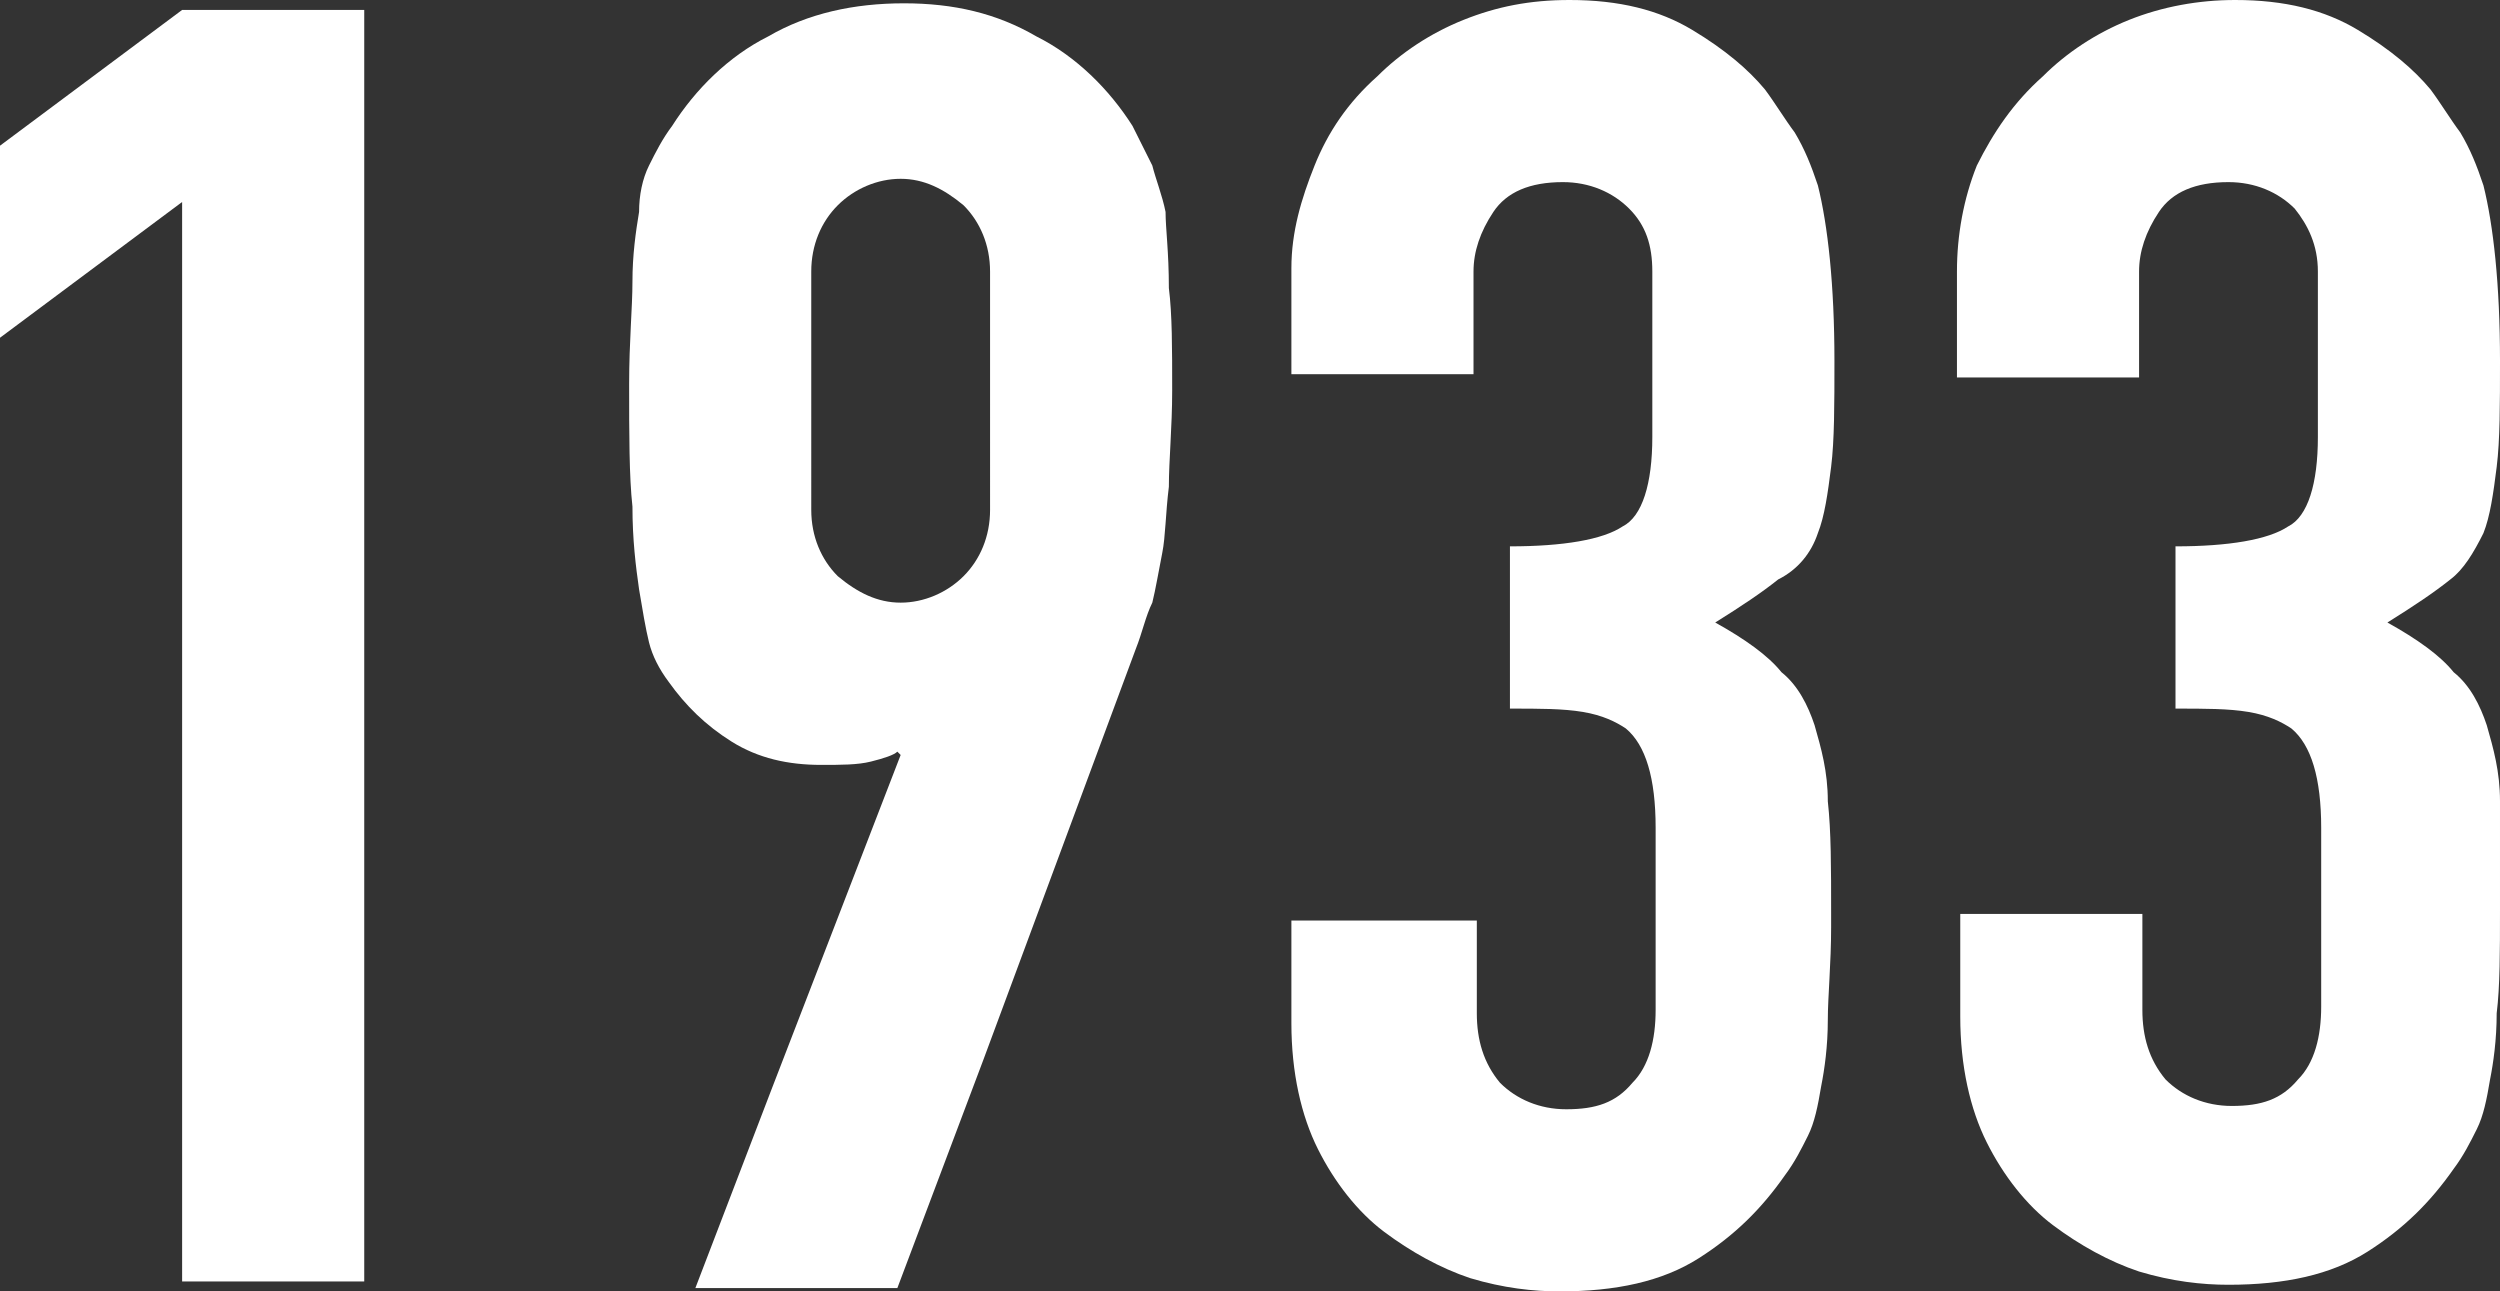 <?xml version="1.0" encoding="utf-8"?>
<!-- Generator: Adobe Illustrator 24.0.0, SVG Export Plug-In . SVG Version: 6.00 Build 0)  -->
<svg version="1.1" id="Laag_1" xmlns="http://www.w3.org/2000/svg" xmlns:xlink="http://www.w3.org/1999/xlink" x="0px" y="0px"
	 width="75.5px" height="39px" viewBox="0 0 75.5 39" style="enable-background:new 0 0 75.5 39;" xml:space="preserve">
<rect x="0" y="0" width="75.5" height="39" fill="#333333" stroke="none"/>
<style type="text/css">
	.st0{fill:#FFFFFF;}
</style>
<g>
	<polygon class="st0" points="0,4.4 0,10.2 5.5,6.1 5.5,35.3 5.5,38.7 11,38.7 11,34.5 11,0.3 5.5,0.3 	"/>
	<path class="st0" d="M35.2,6.4c-0.1-0.5-0.3-1-0.4-1.4c-0.2-0.4-0.4-0.8-0.6-1.2c-0.7-1.1-1.7-2.1-2.9-2.7c-1.2-0.7-2.5-1-4-1
		c-1.5,0-2.9,0.3-4.1,1c-1.2,0.6-2.2,1.6-2.9,2.7C20,4.2,19.8,4.6,19.6,5c-0.2,0.4-0.3,0.9-0.3,1.4c-0.1,0.6-0.2,1.3-0.2,2.1
		c0,0.8-0.1,1.8-0.1,3.1c0,1.5,0,2.8,0.1,3.7c0,1,0.1,1.8,0.2,2.5c0.1,0.6,0.2,1.2,0.3,1.6c0.1,0.4,0.3,0.8,0.6,1.2
		c0.5,0.7,1.1,1.3,1.9,1.8c0.8,0.5,1.7,0.7,2.7,0.7c0.6,0,1.1,0,1.5-0.1c0.4-0.1,0.7-0.2,0.8-0.3l0.1,0.1l-3.9,10.1l-2.3,6h6.1
		l2.6-6.9l4.6-12.4c0.2-0.5,0.3-1,0.5-1.4c0.1-0.4,0.2-1,0.3-1.5c0.1-0.5,0.1-1.2,0.2-2c0-0.8,0.1-1.8,0.1-2.9c0-1.3,0-2.3-0.1-3.1
		C35.3,7.6,35.2,6.9,35.2,6.4z M29.9,15.4c0,0.8-0.3,1.5-0.8,2c-0.5,0.5-1.2,0.8-1.9,0.8c-0.7,0-1.3-0.3-1.9-0.8
		c-0.5-0.5-0.8-1.2-0.8-2V8.2c0-0.8,0.3-1.5,0.8-2c0.5-0.5,1.2-0.8,1.9-0.8c0.7,0,1.3,0.3,1.9,0.8c0.5,0.5,0.8,1.2,0.8,2V15.4z"/>
	<path class="st0" d="M54.9,16.1c0.2-0.5,0.3-1.2,0.4-2c0.1-0.8,0.1-1.9,0.1-3.2c0-2.3-0.2-4.1-0.5-5.3c-0.2-0.6-0.4-1.1-0.7-1.6
		c-0.3-0.4-0.6-0.9-0.9-1.3c-0.5-0.6-1.2-1.2-2.2-1.8c-1-0.6-2.2-0.9-3.7-0.9c-1.2,0-2.2,0.2-3.2,0.6c-1,0.4-1.9,1-2.6,1.7
		C40.7,3.1,40.1,4,39.7,5C39.3,6,39,7,39,8.1v3.2h5.5V8.2c0-0.6,0.2-1.2,0.6-1.8c0.4-0.6,1.1-0.9,2.1-0.9c0.8,0,1.5,0.3,2,0.8
		c0.5,0.5,0.7,1.1,0.7,1.9v5c0,1.4-0.3,2.4-0.9,2.7c-0.6,0.4-1.8,0.6-3.4,0.6v4.9c0.9,0,1.6,0,2.2,0.1c0.6,0.1,1,0.3,1.3,0.5
		c0.6,0.5,0.9,1.5,0.9,3v3.9v1.6c0,0.9-0.2,1.7-0.7,2.2c-0.5,0.6-1.1,0.8-2,0.8c-0.8,0-1.5-0.3-2-0.8c-0.5-0.6-0.7-1.3-0.7-2.1v-0.9
		v-1.9H39v2.7v0.4c0,1.5,0.3,2.8,0.8,3.8c0.5,1,1.2,1.9,2,2.5s1.7,1.1,2.6,1.4c1,0.3,1.9,0.4,2.7,0.4c1.7,0,3.1-0.3,4.2-1
		c1.1-0.7,1.9-1.5,2.6-2.5c0.3-0.4,0.5-0.8,0.7-1.2c0.2-0.4,0.3-0.9,0.4-1.5c0.1-0.5,0.2-1.2,0.2-2c0-0.7,0.1-1.7,0.1-2.8
		c0-0.1,0-0.2,0-0.4c0-1.4,0-2.5-0.1-3.4c0-0.9-0.2-1.6-0.4-2.3c-0.2-0.6-0.5-1.2-1-1.6c-0.4-0.5-1.1-1-2-1.5
		c0.8-0.5,1.4-0.9,1.9-1.3C54.3,17.2,54.7,16.7,54.9,16.1z"/>
	<path class="st0" d="M75,16.1c0.2-0.5,0.3-1.2,0.4-2c0.1-0.8,0.1-1.9,0.1-3.2c0-2.3-0.2-4.1-0.5-5.3c-0.2-0.6-0.4-1.1-0.7-1.6
		c-0.3-0.4-0.6-0.9-0.9-1.3c-0.5-0.6-1.2-1.2-2.2-1.8c-1-0.6-2.2-0.9-3.7-0.9c-1.1,0-2.2,0.2-3.2,0.6c-1,0.4-1.9,1-2.6,1.7
		C60.8,3.1,60.2,4,59.7,5c-0.4,1-0.6,2.1-0.6,3.2v3.2h5.5V8.2c0-0.6,0.2-1.2,0.6-1.8c0.4-0.6,1.1-0.9,2.1-0.9c0.8,0,1.5,0.3,2,0.8
		C69.7,6.8,70,7.4,70,8.2v5c0,1.4-0.3,2.4-0.9,2.7c-0.6,0.4-1.8,0.6-3.4,0.6v4.9c0.9,0,1.6,0,2.2,0.1c0.6,0.1,1,0.3,1.3,0.5
		c0.6,0.5,0.9,1.5,0.9,3v0.9v4.5c0,0.9-0.2,1.7-0.7,2.2c-0.5,0.6-1.1,0.8-2,0.8c-0.8,0-1.5-0.3-2-0.8c-0.5-0.6-0.7-1.3-0.7-2.1v-2.9
		h-5.5v3.1c0,1.5,0.3,2.8,0.8,3.8c0.5,1,1.2,1.9,2,2.5s1.7,1.1,2.6,1.4c1,0.3,1.9,0.4,2.7,0.4c1.7,0,3.1-0.3,4.2-1
		c1.1-0.7,1.9-1.5,2.6-2.5c0.3-0.4,0.5-0.8,0.7-1.2c0.2-0.4,0.3-0.9,0.4-1.5c0.1-0.5,0.2-1.2,0.2-2c0.1-0.8,0.1-1.9,0.1-3.1
		c0-1,0-1.8,0-2.5c0-0.3,0-0.6,0-0.8c0-0.9-0.2-1.6-0.4-2.3c-0.2-0.6-0.5-1.2-1-1.6c-0.4-0.5-1.1-1-2-1.5c0.8-0.5,1.4-0.9,1.9-1.3
		C74.4,17.2,74.7,16.7,75,16.1z"/>
</g>
</svg>
